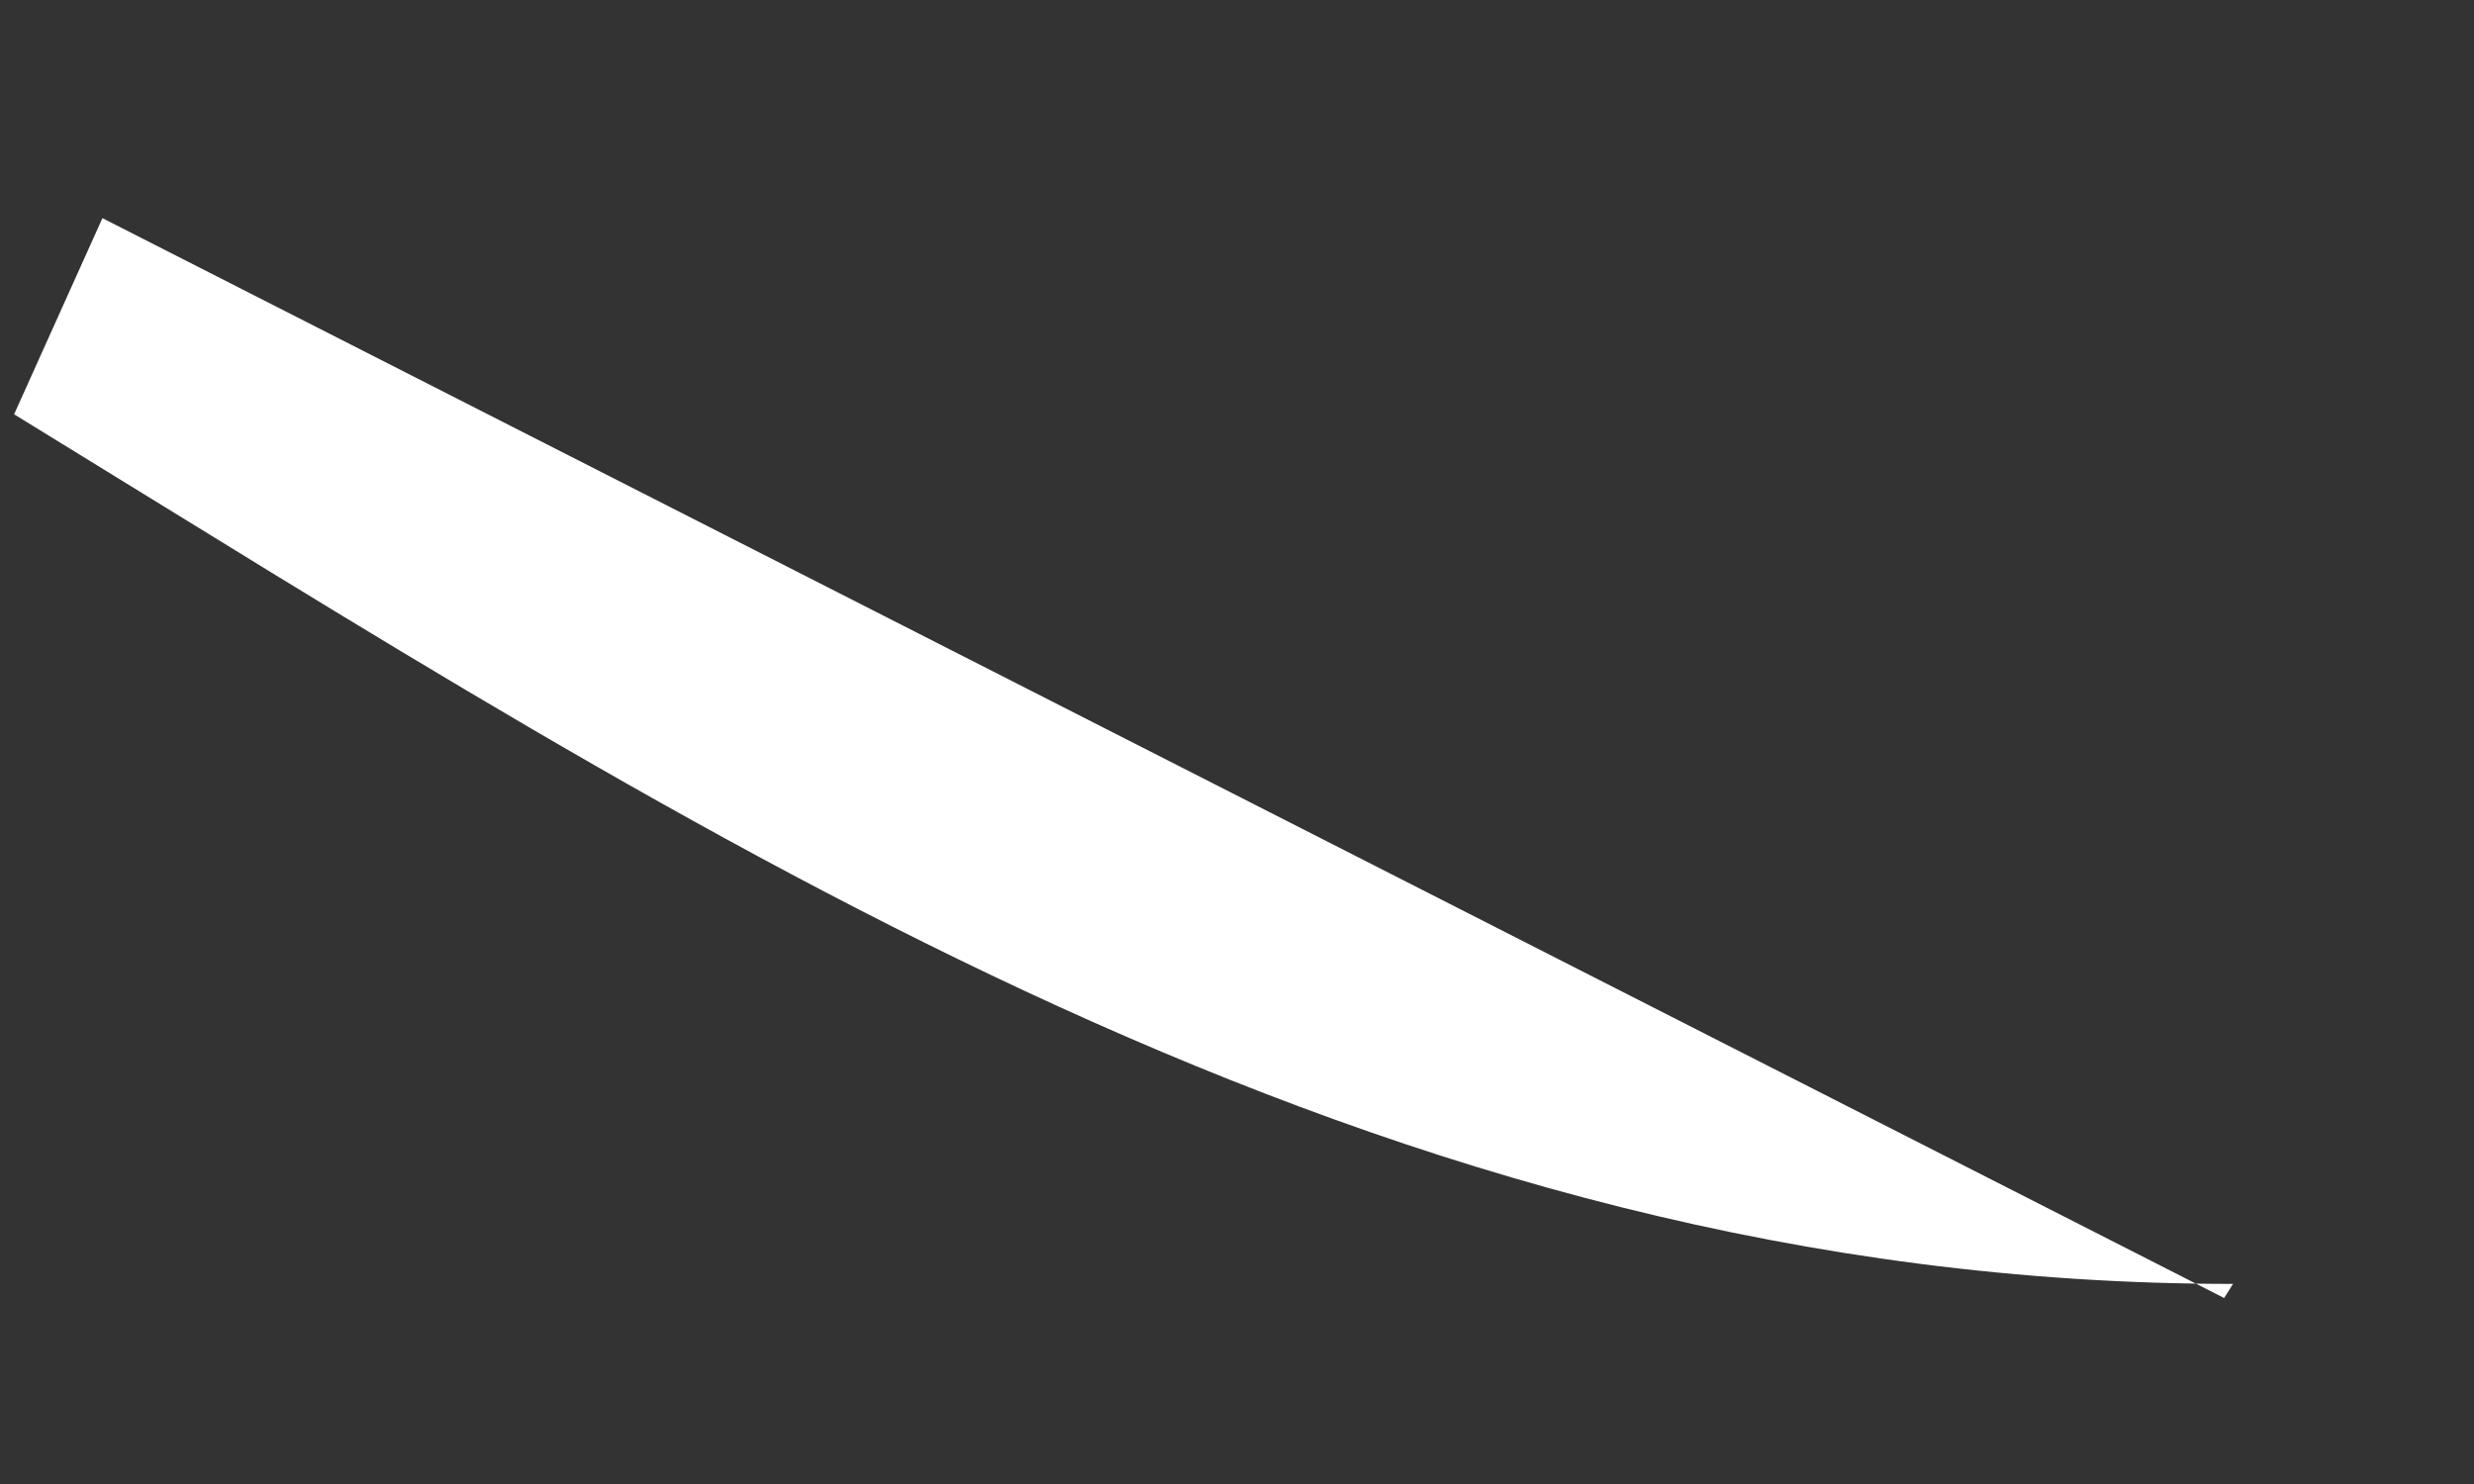 <svg width="10" height="6" viewBox="0 0 10 6" fill="none" xmlns="http://www.w3.org/2000/svg">
<rect x="0" y="0" width="10" height="6" fill="#333333" stroke="none"/>
<path d="M9.026 5.191C5.56 5.191 2.83 3.376 0.057 1.675L0.414 0.882L8.99 5.248L9.026 5.191Z" fill="white"/>
</svg>
